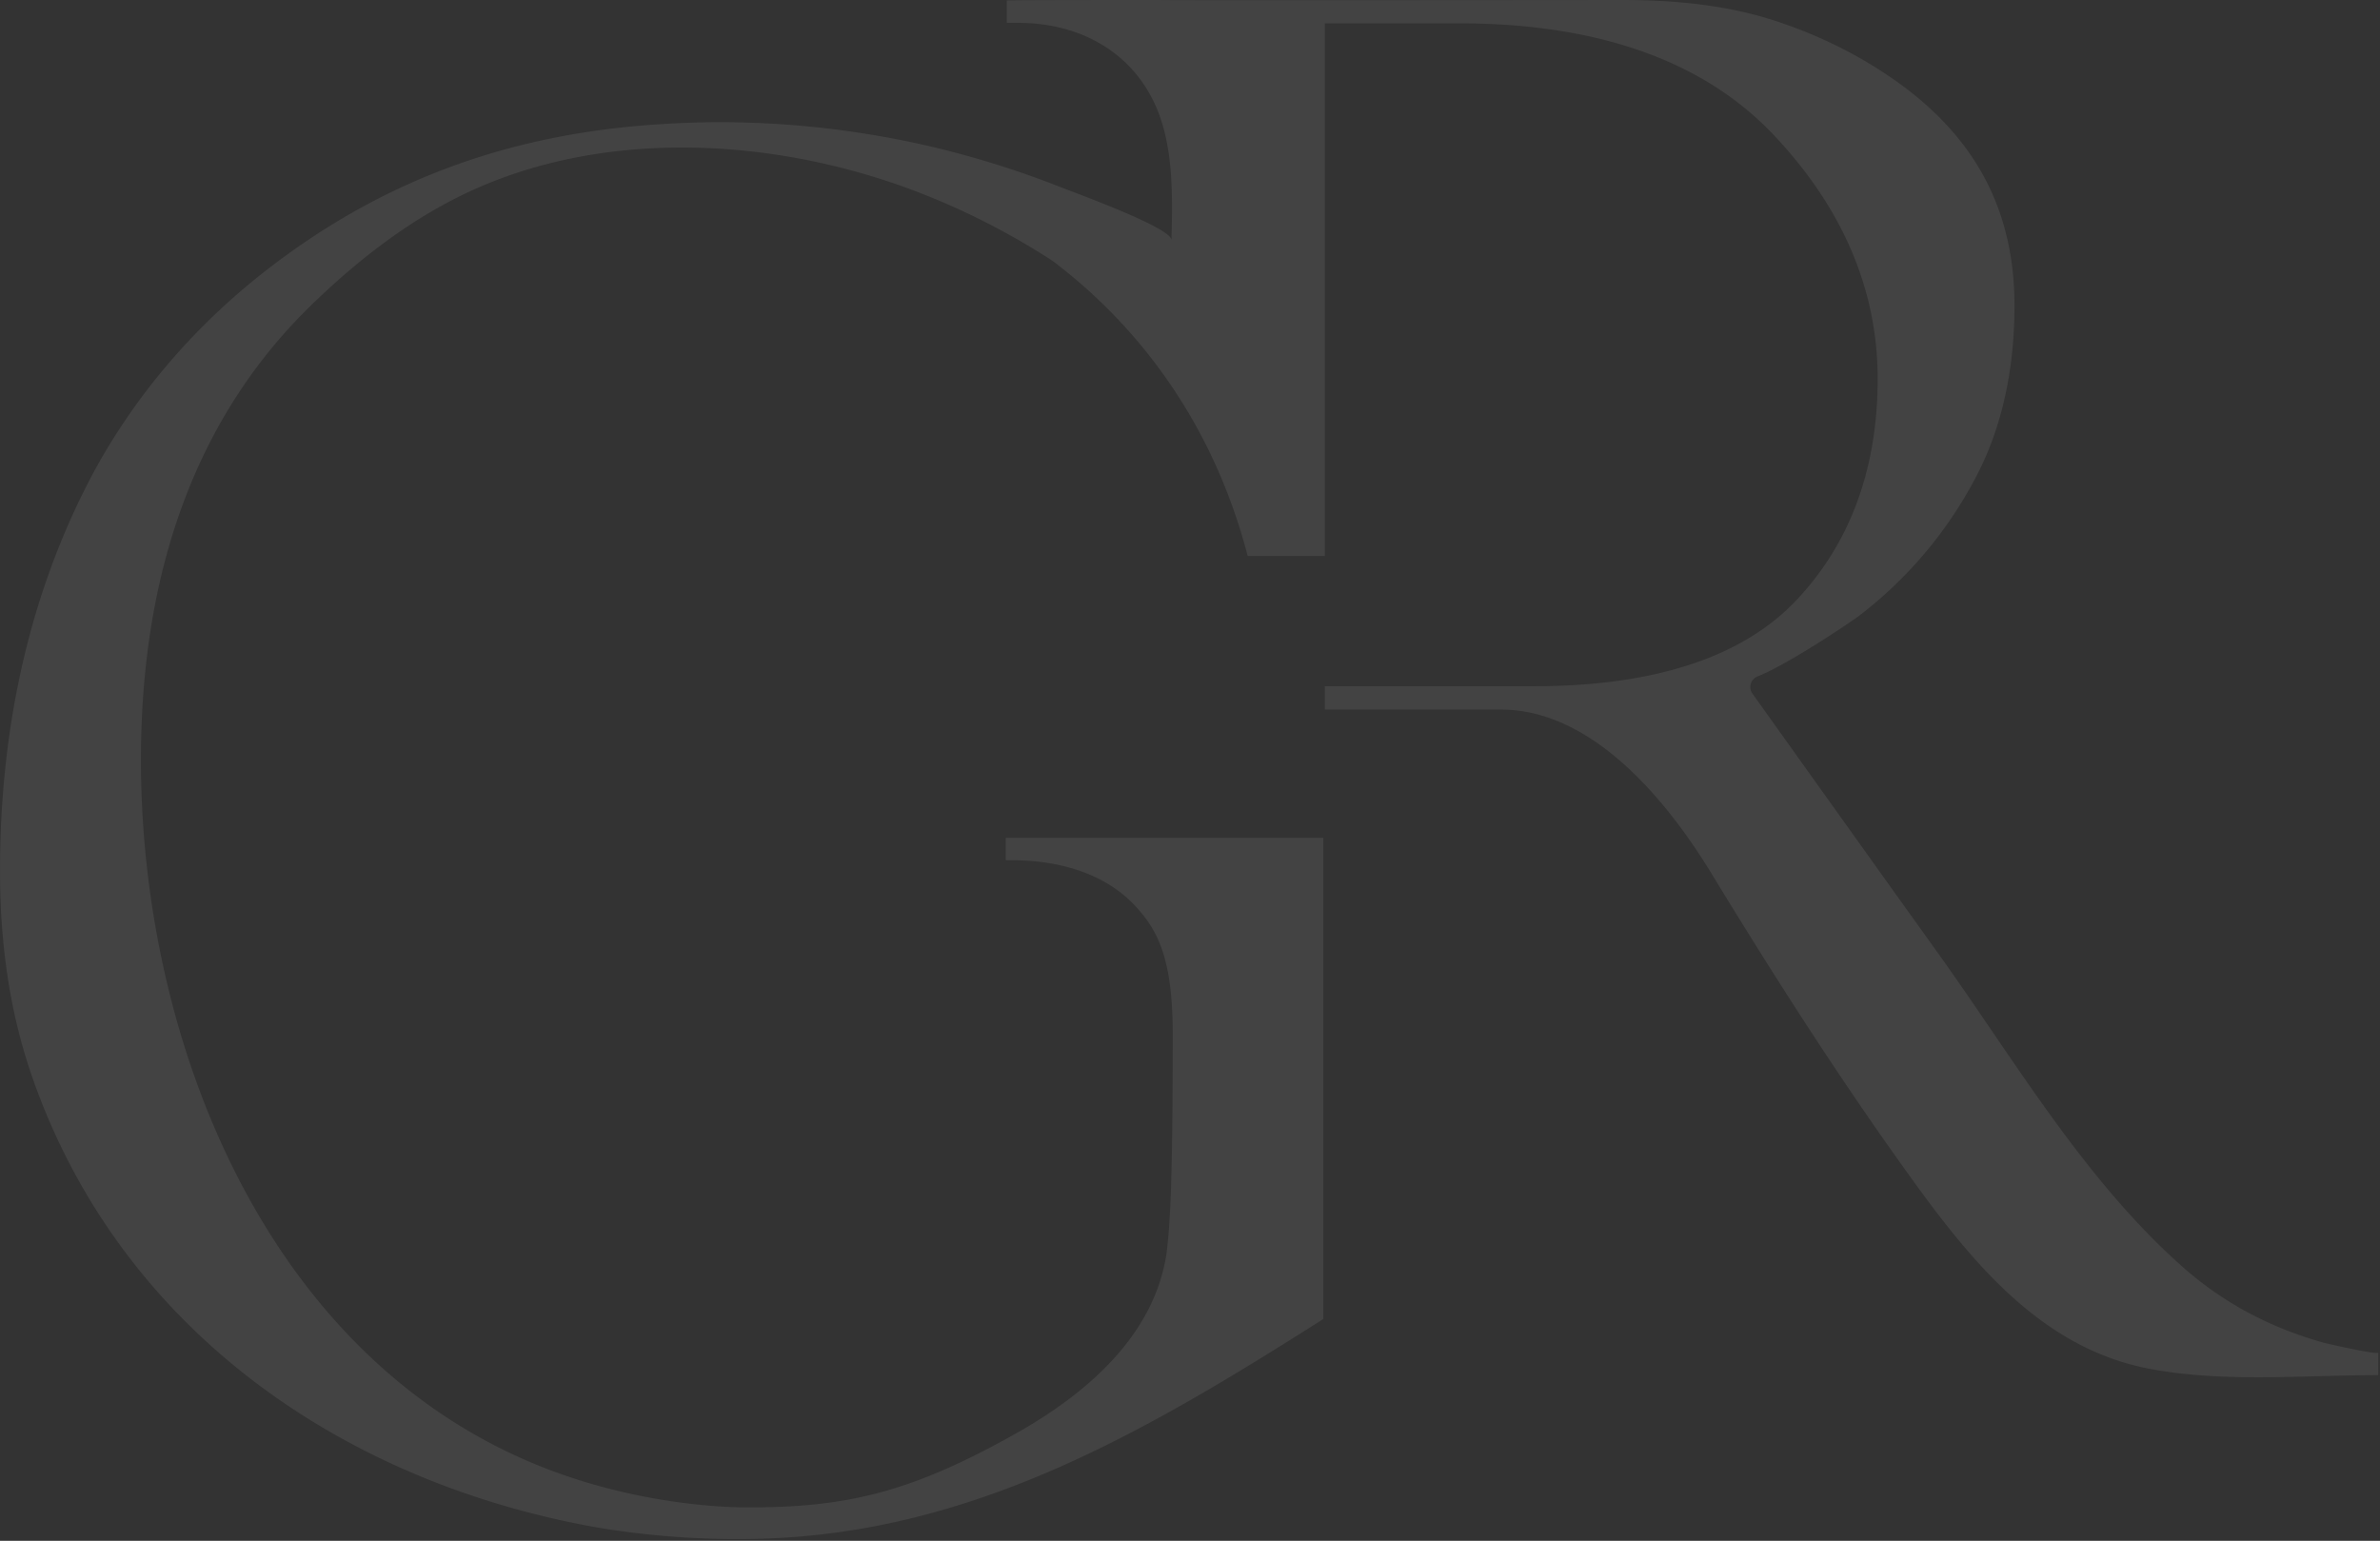 <svg width="627" height="406" fill="none" xmlns="http://www.w3.org/2000/svg"><rect width="100%" height="100%" fill="#333333" stroke="none"/><path d="M612.052 353.767c-14.03-3.97-26.381-10.437-37.301-20.17-26.054-23.179-44.381-54.874-64.529-82.919-6.913-9.668-12.678-17.672-17.686-24.715.225.32-21.841-30.543-30.869-43.221-1.155-1.6-.424-3.842 1.436-4.546 8.221-3.266 25.034-14.663 26.926-16.136a110.644 110.644 0 0 0 31.088-37.458c6.355-12.549 9.586-27.34 9.586-44.116 0-24.908-10.195-44.245-31.164-59.1-9.58-6.787-20.155-12.037-31.607-15.815C454.908 1.28 441.076 0 427.36 0c0 0-121.626.128-121.626 0h-1.301c-6.926 0-39.194 0-39.194.128V6.02h2.944c18.808 0 33.992 10.18 38.596 28.686 2.303 9.284 2.078 18.952 1.847 28.557.077-3.266-25.874-12.614-29.234-13.959-11.004-4.354-22.329-7.875-33.852-10.628-23.046-5.38-46.875-7.492-70.518-6.02-39.424 2.305-73.365 14.151-104.607 38.355-20.026 15.495-36.647 35.152-48.03 57.819C7.536 158.411.007 192.218.007 229.42c0 20.682 2.918 38.61 8.702 55.002 22.726 64.414 78.764 104.241 143.89 117.175 6.13 1.217 24.348 4.546 48.138 3.842 56.308-1.665 101.747-28.622 147.885-57.883v-126.78h-83.657v5.891h.769c6.413-.064 22.739.576 33.396 12.102 5.669 6.147 9.818 13.446 9.818 33.487 0 36.69-.532 49.303-1.654 58.203-2.86 18.377-16.468 34.385-40.451 47.703-27.31 15.239-44.31 19.209-71.095 19.017-6.271-.064-30.35-1.025-55.885-11.846C68.89 355.303 37.129 272.704 37.129 200.286c0-51.032 15.345-91.563 45.574-120.569 13.652-13.126 28.978-24.651 46.67-31.694 35.897-14.343 79.098-10.758 114.482 3.393 11.433 4.546 22.443 10.245 32.8 16.904.487.32.961.64 1.436 1.025 22.668 17.352 41.732 43.028 50.607 77.156h20.322V6.147h35.352c36.358 0 64.118 9.797 82.509 29.006 18.449 19.337 27.785 41.107 27.785 64.67 0 23.563-7.188 43.221-21.36 58.268-14.152 15.047-37.455 22.73-69.235 22.73H349.02v6.147h46.407c24.393 0 44.066 24.523 55.391 43.092 17.006 27.917 34.653 55.515 53.884 82.023 15.877 21.835 34.223 43.733 62.329 48.727 19.398 3.522 39.886 1.537 59.489 1.537v-5.955c0 .64-11.369-1.857-14.467-2.625Z" fill="#fff" fill-opacity=".08"/></svg>